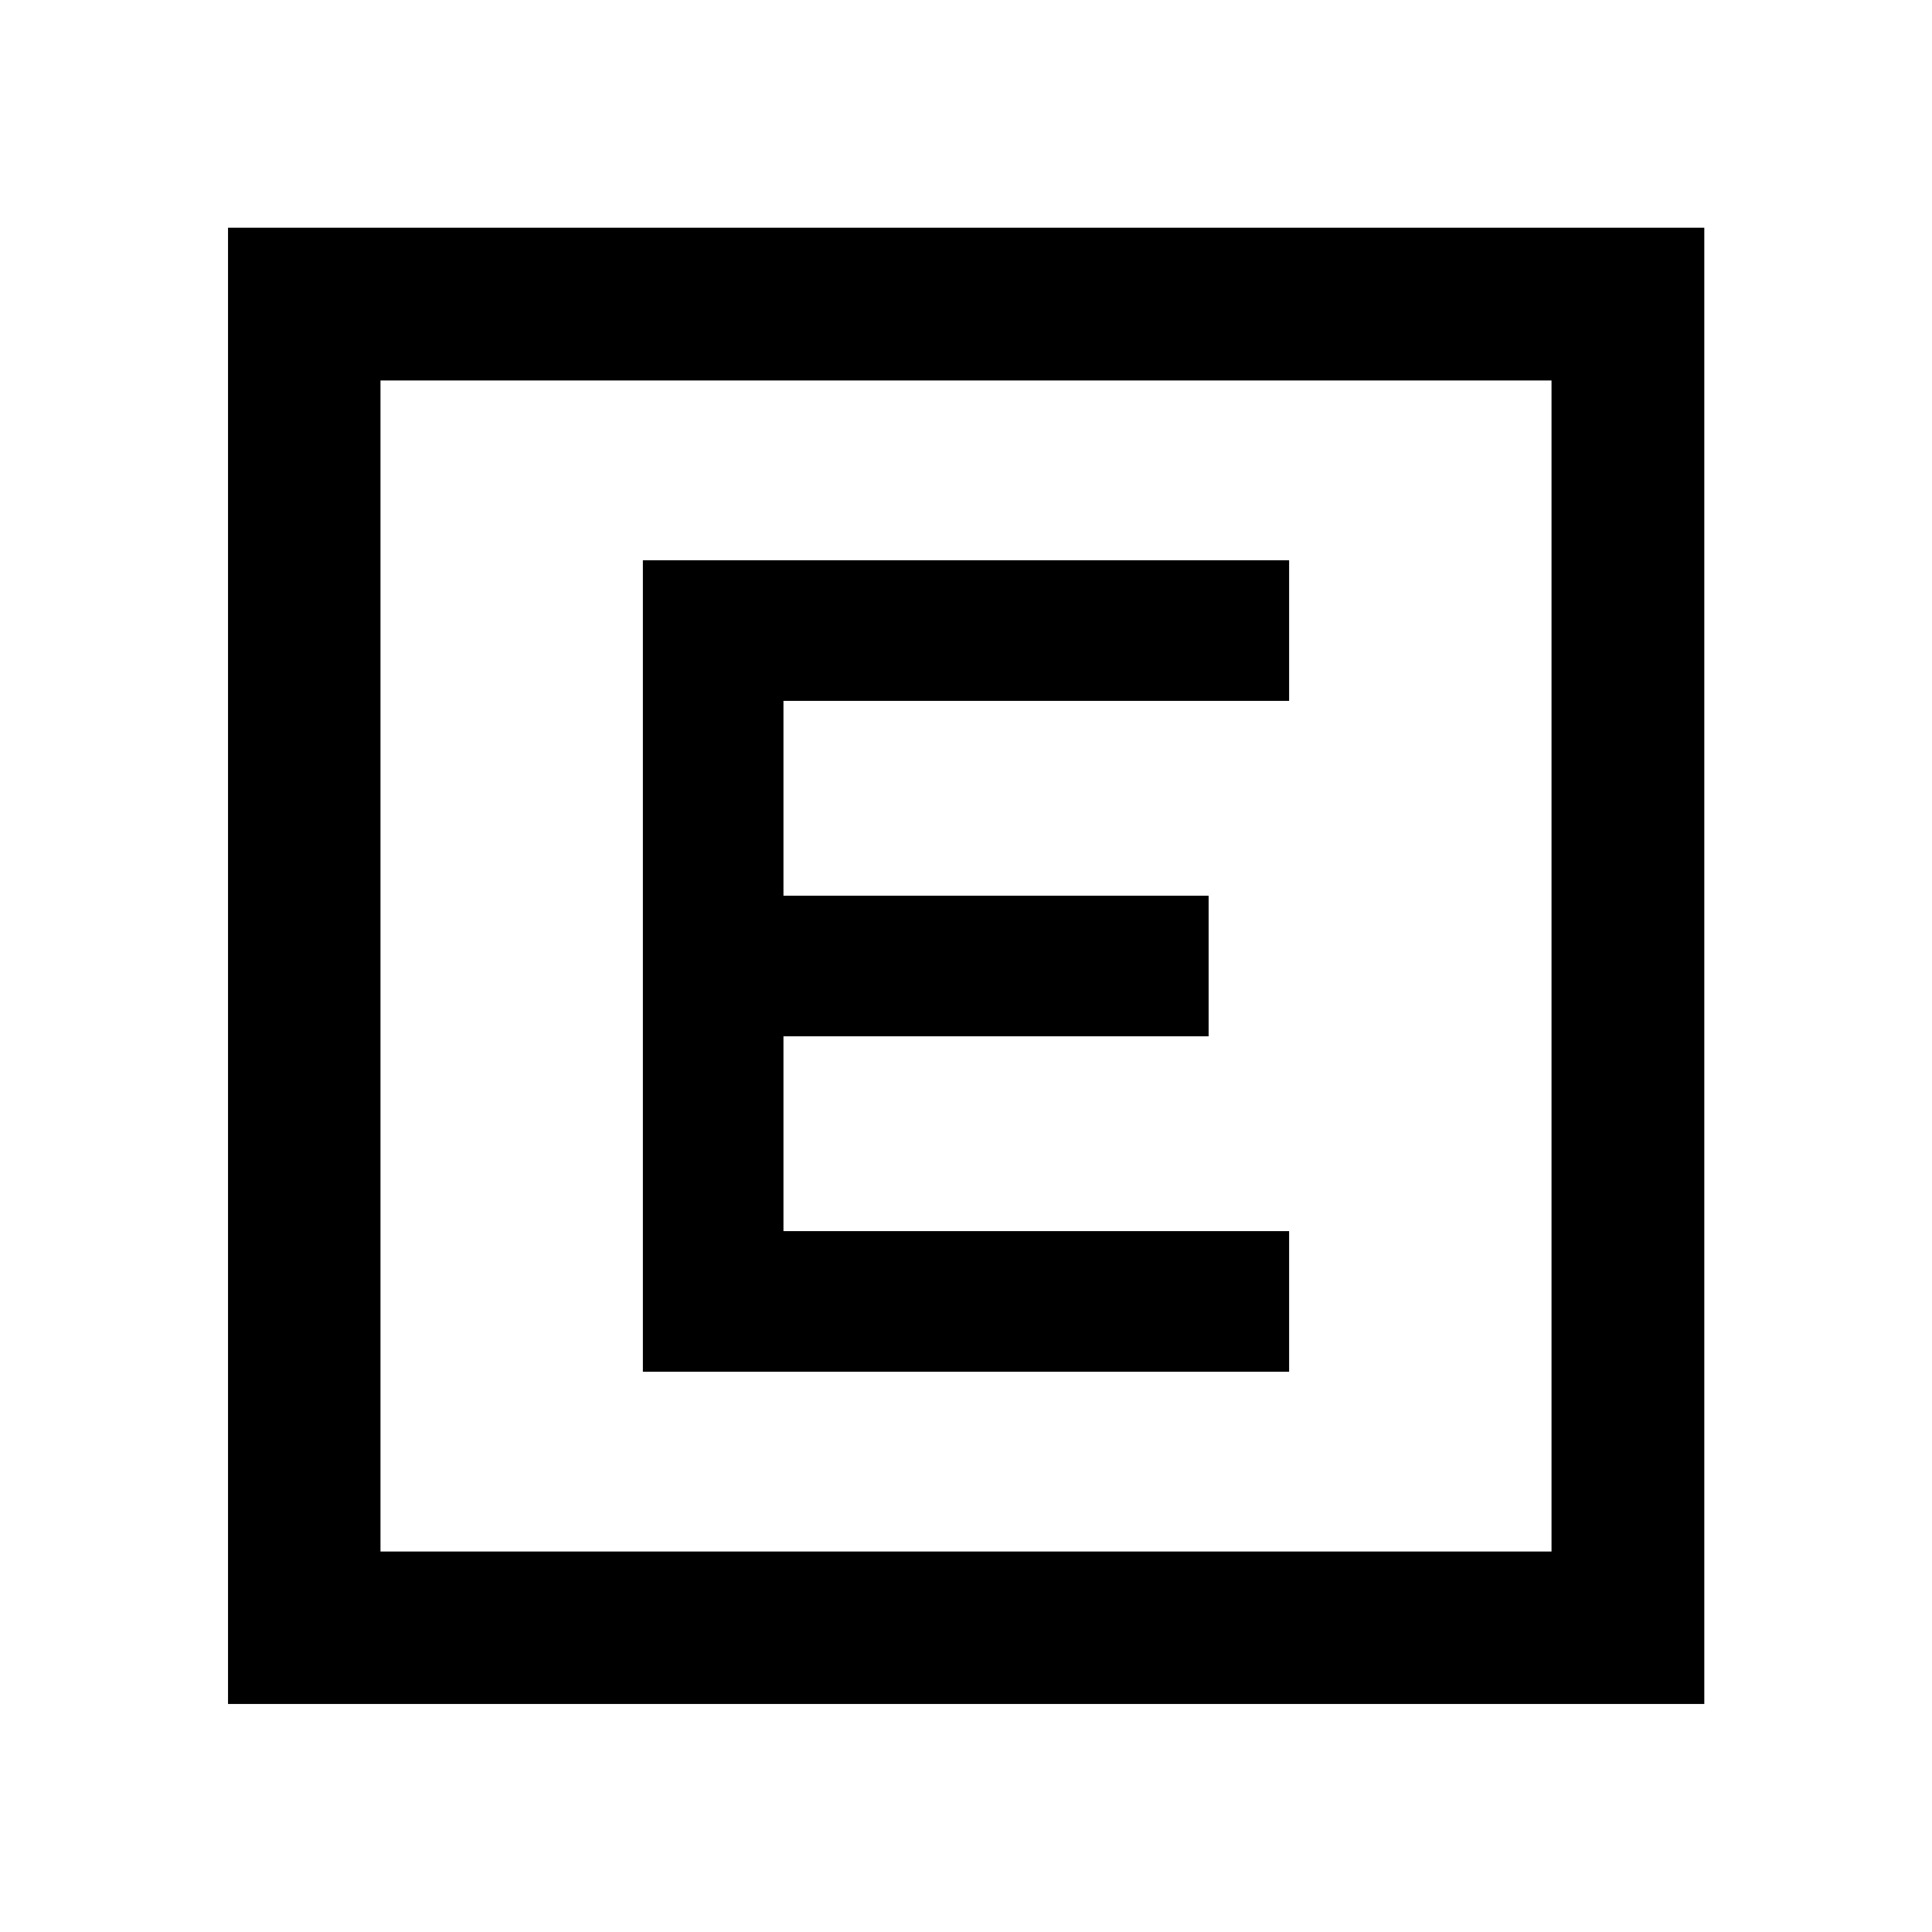 <svg xmlns="http://www.w3.org/2000/svg" height="40" viewBox="0 96 960 960" width="40"><path d="M319.442 777.594h321.116V707.74H389.297v-96.813h211.261v-69.854H389.297V444.26h251.261v-69.854H319.442v403.188ZM113.304 942.696V209.145h733.551v733.551H113.304Zm75.754-75.754h581.884V285.058H189.058v581.884Zm0-581.884v581.884-581.884Z"/></svg>